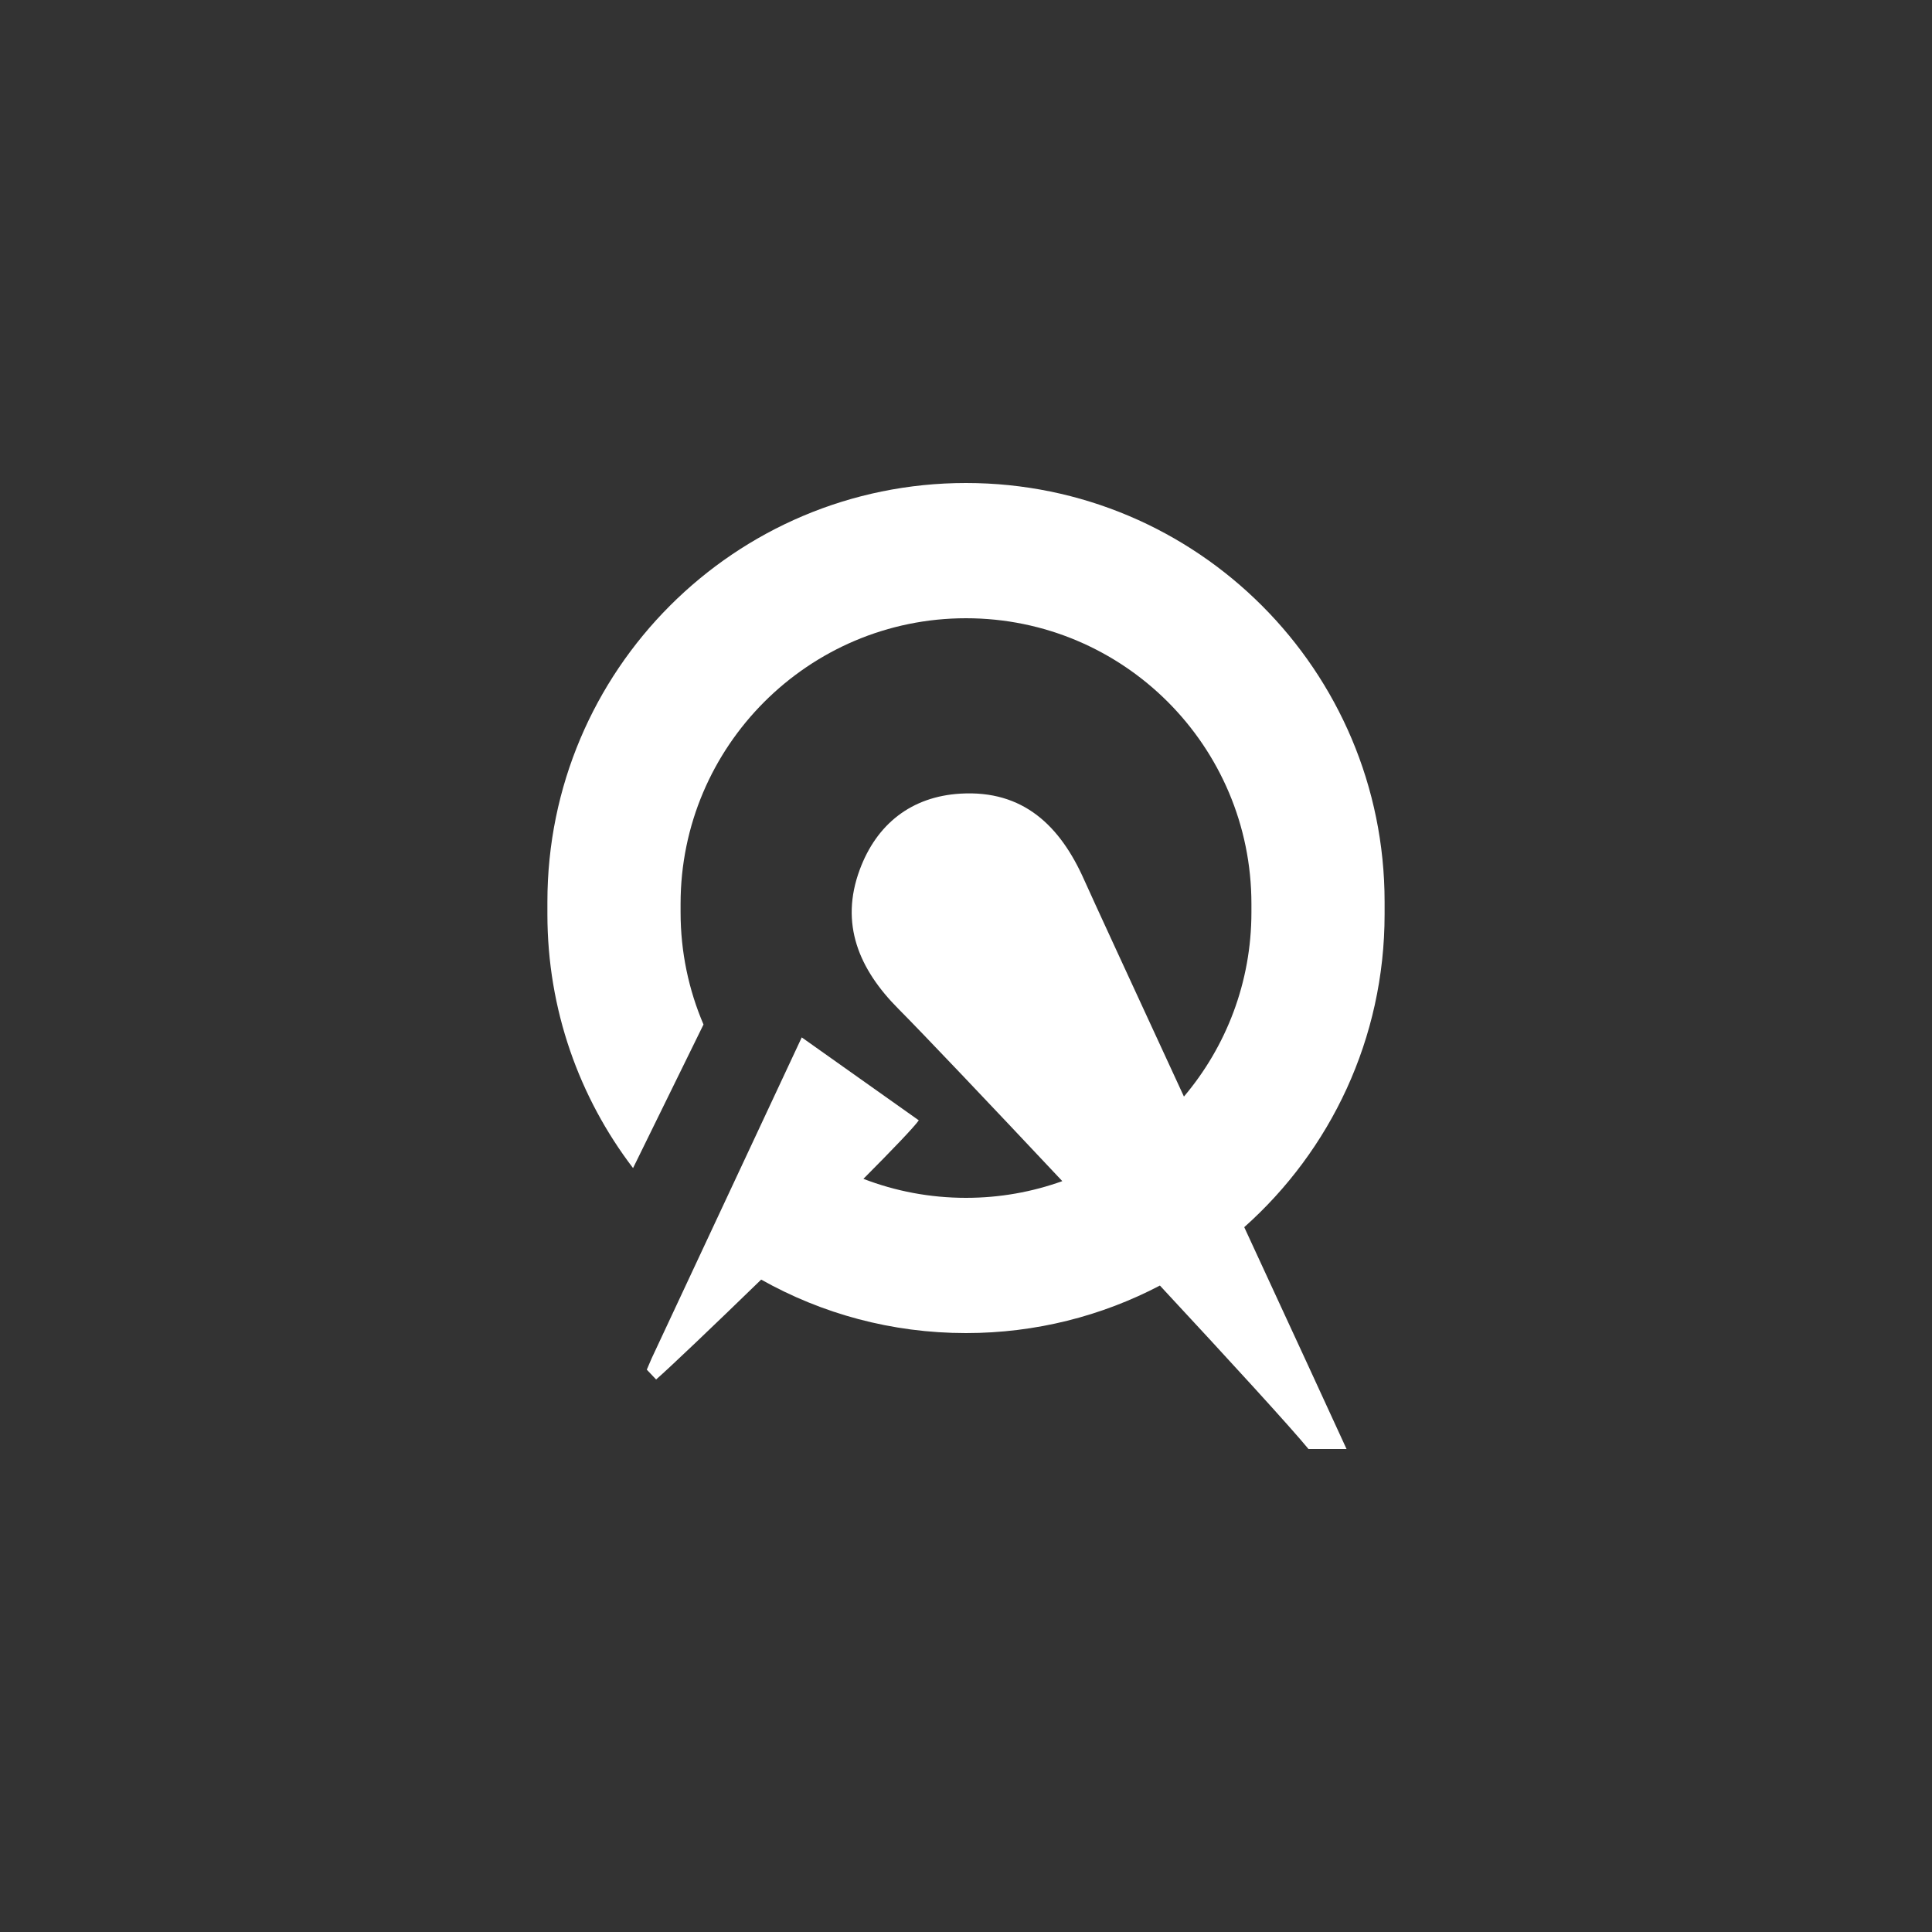 <svg xmlns="http://www.w3.org/2000/svg" width="60" height="60" viewBox="0 0 60 60"><rect x="0" y="0" width="60" height="60" fill="#333333" stroke="none"/><path fill="#FFF" fill-rule="evenodd" d="M19.66,36.276 C17.991,34.089 17,31.356 17,28.393 L17,28.007 C17,20.823 22.819,15 30,15 C37.18,15 43,20.826 43,28.007 L43,28.393 C43,32.258 41.316,35.729 38.641,38.111 C40.106,41.282 41.424,44.134 41.818,45 L40.636,45 C40.075,44.316 38.189,42.256 36.022,39.924 C34.221,40.867 32.173,41.4 30,41.4 C27.689,41.4 25.52,40.797 23.639,39.739 C22.151,41.184 20.799,42.472 20.376,42.841 L20.087,42.536 C20.137,42.419 20.187,42.303 20.237,42.186 L24.899,32.217 C26.248,33.173 27.402,33.991 28.534,34.793 C28.384,35.007 27.714,35.705 26.814,36.61 C27.803,36.991 28.877,37.2 30,37.2 C31.049,37.2 32.056,37.017 32.991,36.681 C30.7,34.242 28.616,32.049 27.902,31.332 C26.676,30.101 26.075,28.691 26.701,27.006 C27.224,25.595 28.302,24.736 29.831,24.647 C31.774,24.533 32.923,25.64 33.673,27.332 C33.88,27.799 35.223,30.71 36.768,34.055 C38.075,32.51 38.864,30.513 38.864,28.332 L38.864,28.068 C38.864,23.172 34.895,19.2 30,19.2 C25.115,19.2 21.136,23.17 21.136,28.068 L21.136,28.332 C21.136,29.569 21.39,30.747 21.848,31.817 L19.66,36.276 Z"/></svg>